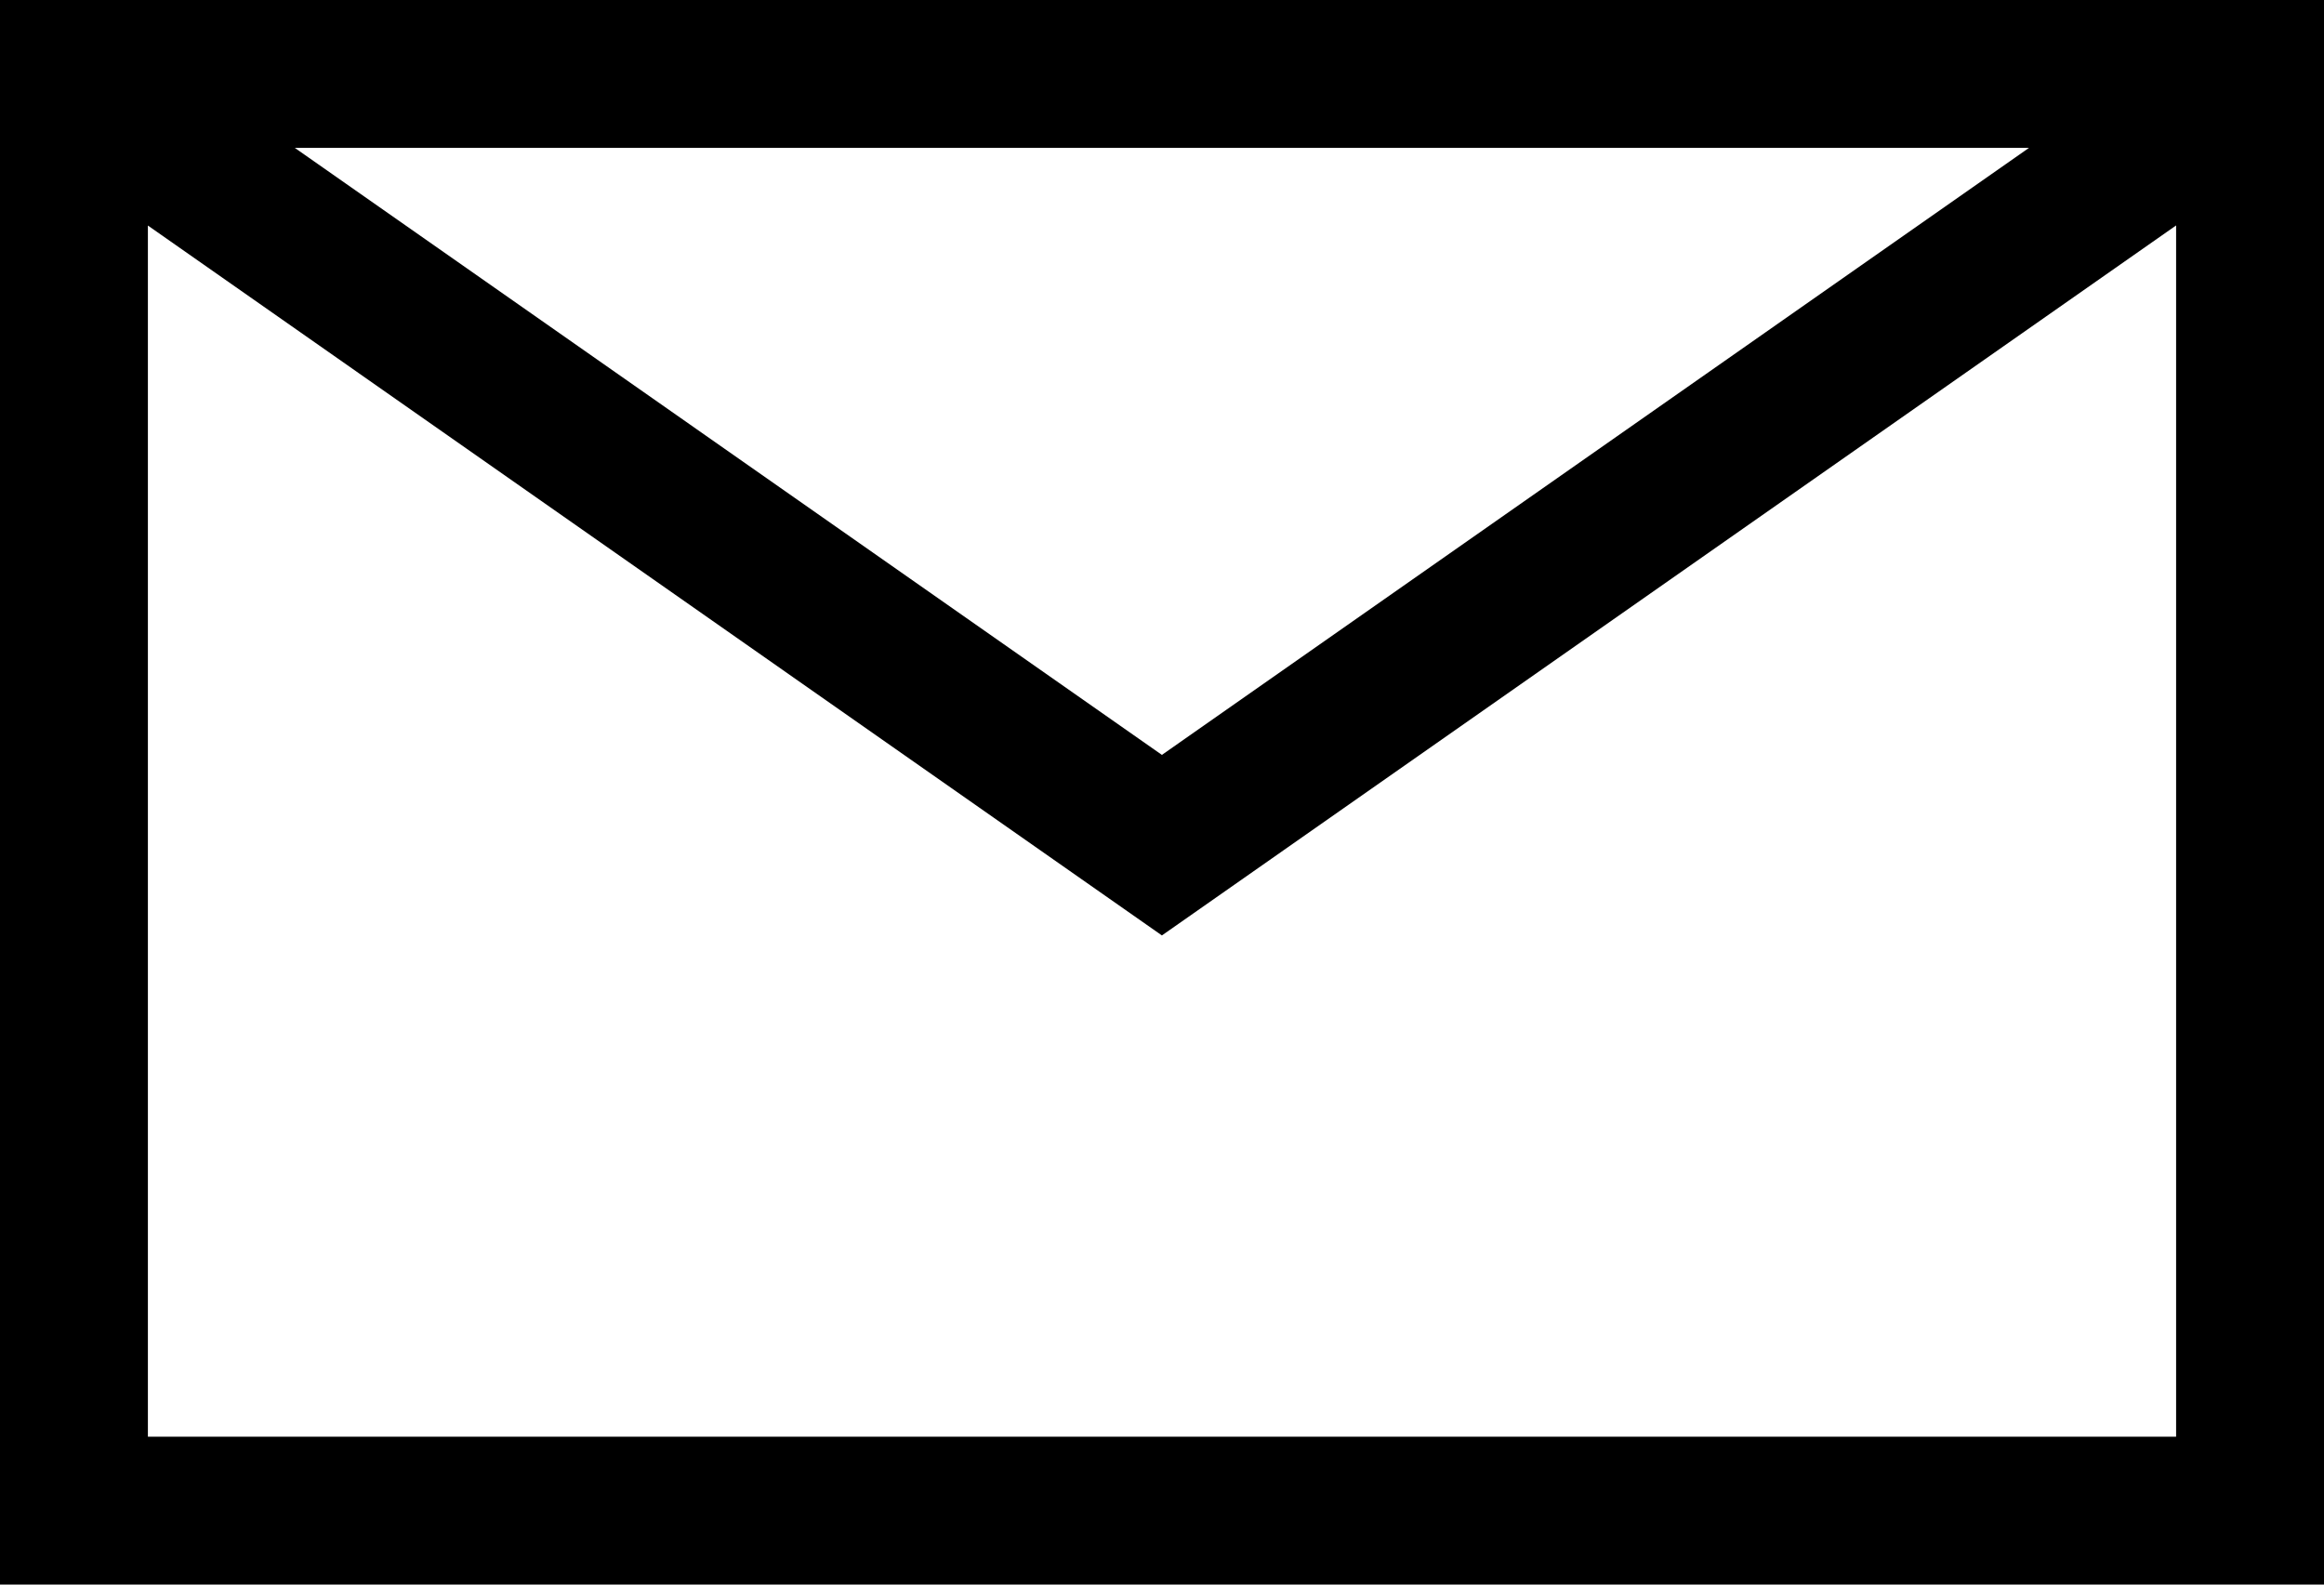 <svg width="22" height="15" viewBox="0 0 22 15" fill="none" xmlns="http://www.w3.org/2000/svg">
<path fill-rule="evenodd" clip-rule="evenodd" d="M0 15V0H22V15H0ZM19.207 1.4H2.791L10.999 7.146L19.207 1.4ZM1.4 2.135V13.6H20.6V2.134L10.999 8.855L1.4 2.135Z" fill="black"/>
</svg>

